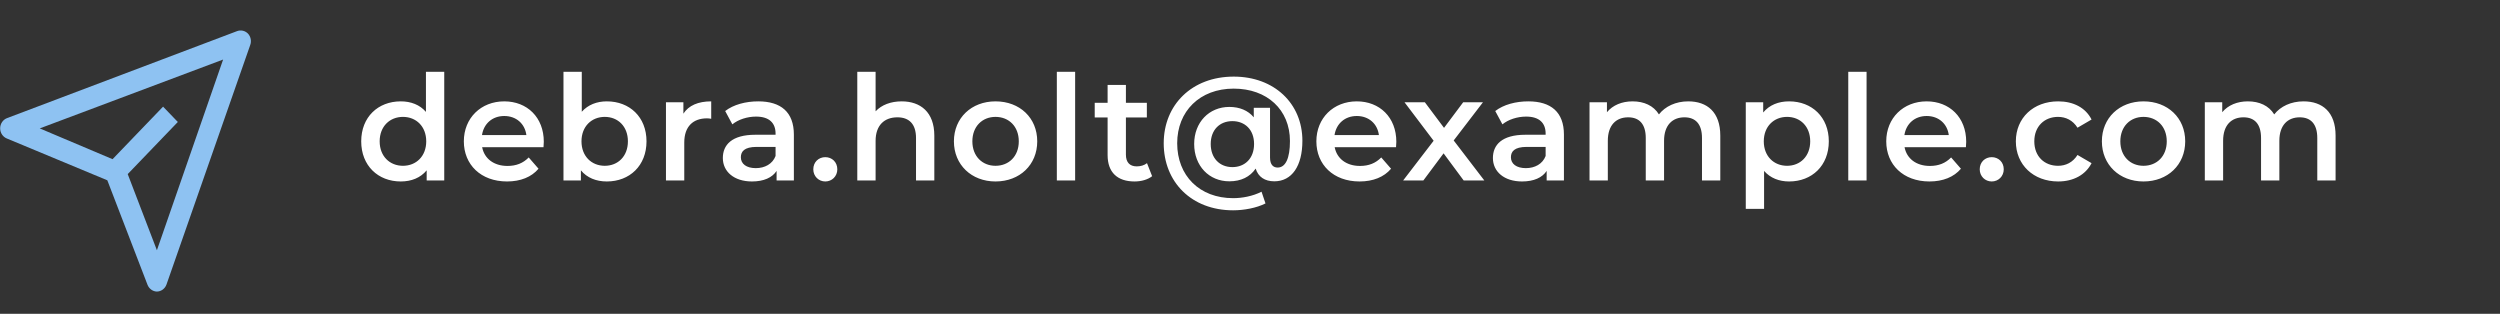 <svg width="239" height="30" viewBox="0 0 239 30" fill="none" xmlns="http://www.w3.org/2000/svg">
<rect x="0" y="0" width="239" height="30" fill="#333333" stroke="none"/>
<g clip-path="url(#clip0_1_347)">
<g clip-path="url(#clip1_1_347)">
<path d="M23.71 3.216C23.575 3.077 23.404 2.98 23.218 2.938C23.032 2.895 22.839 2.909 22.66 2.977L0.66 11.297C0.47 11.372 0.307 11.505 0.192 11.679C0.076 11.853 0.015 12.059 0.015 12.27C0.015 12.481 0.076 12.687 0.192 12.86C0.307 13.034 0.47 13.167 0.66 13.242L10.26 17.236L14.1 27.22C14.172 27.408 14.296 27.571 14.456 27.687C14.616 27.804 14.805 27.869 15 27.875C15.202 27.87 15.398 27.803 15.562 27.68C15.727 27.558 15.851 27.386 15.92 27.189L23.92 4.308C23.988 4.124 24.005 3.924 23.967 3.731C23.93 3.537 23.841 3.359 23.71 3.216V3.216ZM15 23.923L12.21 16.643L17 11.661L15.59 10.195L10.76 15.218L3.8 12.275L21.33 5.692L15 23.923Z" fill="#8EC2F2"/>
</g>
<path d="M40.72 6.862V10.698C40.132 10.012 39.278 9.69 38.312 9.69C36.142 9.69 34.532 11.188 34.532 13.512C34.532 15.836 36.142 17.348 38.312 17.348C39.334 17.348 40.202 16.998 40.79 16.284V17.25H42.47V6.862H40.72ZM38.522 15.85C37.262 15.85 36.296 14.94 36.296 13.512C36.296 12.084 37.262 11.174 38.522 11.174C39.782 11.174 40.748 12.084 40.748 13.512C40.748 14.94 39.782 15.85 38.522 15.85ZM51.987 13.554C51.987 11.216 50.391 9.69 48.207 9.69C45.981 9.69 44.343 11.286 44.343 13.512C44.343 15.738 45.967 17.348 48.473 17.348C49.761 17.348 50.811 16.928 51.483 16.13L50.545 15.052C50.013 15.598 49.355 15.864 48.515 15.864C47.213 15.864 46.303 15.164 46.093 14.072H51.959C51.973 13.904 51.987 13.694 51.987 13.554ZM48.207 11.09C49.355 11.09 50.181 11.832 50.321 12.91H46.079C46.247 11.818 47.073 11.09 48.207 11.09ZM58.012 9.69C57.06 9.69 56.22 10.012 55.618 10.684V6.862H53.868V17.25H55.534V16.284C56.122 16.998 56.99 17.348 58.012 17.348C60.196 17.348 61.806 15.836 61.806 13.512C61.806 11.188 60.196 9.69 58.012 9.69ZM57.816 15.85C56.556 15.85 55.59 14.94 55.59 13.512C55.59 12.084 56.556 11.174 57.816 11.174C59.076 11.174 60.028 12.084 60.028 13.512C60.028 14.94 59.076 15.85 57.816 15.85ZM65.332 10.866V9.774H63.666V17.25H65.416V13.624C65.416 12.098 66.256 11.314 67.586 11.314C67.712 11.314 67.838 11.328 67.992 11.356V9.69C66.746 9.69 65.836 10.082 65.332 10.866ZM72.492 9.69C71.287 9.69 70.126 9.998 69.328 10.614L70.013 11.888C70.573 11.426 71.442 11.146 72.281 11.146C73.528 11.146 74.144 11.748 74.144 12.77V12.882H72.212C69.944 12.882 69.103 13.862 69.103 15.108C69.103 16.41 70.181 17.348 71.889 17.348C73.01 17.348 73.822 16.984 74.242 16.34V17.25H75.894V12.868C75.894 10.712 74.647 9.69 72.492 9.69ZM72.254 16.074C71.358 16.074 70.826 15.668 70.826 15.038C70.826 14.492 71.147 14.044 72.338 14.044H74.144V14.912C73.85 15.682 73.108 16.074 72.254 16.074ZM78.899 17.348C79.529 17.348 80.047 16.858 80.047 16.186C80.047 15.486 79.529 15.024 78.899 15.024C78.269 15.024 77.751 15.486 77.751 16.186C77.751 16.858 78.269 17.348 78.899 17.348ZM86.199 9.69C85.163 9.69 84.281 10.026 83.707 10.642V6.862H81.957V17.25H83.707V13.47C83.707 11.972 84.547 11.216 85.793 11.216C86.913 11.216 87.571 11.86 87.571 13.19V17.25H89.321V12.966C89.321 10.712 87.991 9.69 86.199 9.69ZM95.17 17.348C97.494 17.348 99.16 15.752 99.16 13.512C99.16 11.272 97.494 9.69 95.17 9.69C92.874 9.69 91.194 11.272 91.194 13.512C91.194 15.752 92.874 17.348 95.17 17.348ZM95.17 15.85C93.91 15.85 92.958 14.94 92.958 13.512C92.958 12.084 93.91 11.174 95.17 11.174C96.444 11.174 97.396 12.084 97.396 13.512C97.396 14.94 96.444 15.85 95.17 15.85ZM101.033 17.25H102.783V6.862H101.033V17.25ZM109.653 15.598C109.387 15.808 109.037 15.906 108.673 15.906C108.001 15.906 107.637 15.514 107.637 14.786V11.23H109.639V9.83H107.637V8.122H105.887V9.83H104.655V11.23H105.887V14.828C105.887 16.48 106.825 17.348 108.463 17.348C109.093 17.348 109.723 17.18 110.143 16.844L109.653 15.598ZM117.943 7.324C113.939 7.324 111.251 10.026 111.251 13.694C111.251 17.404 113.911 20.106 117.887 20.106C118.923 20.106 120.127 19.882 120.981 19.448L120.603 18.328C119.749 18.762 118.741 18.944 117.887 18.944C114.667 18.944 112.539 16.788 112.539 13.694C112.539 10.642 114.695 8.472 117.943 8.472C121.135 8.472 123.319 10.488 123.319 13.484C123.319 15.136 122.899 16.018 122.143 16.018C121.751 16.018 121.415 15.78 121.415 15.066V10.306H119.861V11.216C119.315 10.558 118.503 10.222 117.523 10.222C115.591 10.222 114.163 11.692 114.163 13.764C114.163 15.864 115.591 17.334 117.523 17.334C118.643 17.334 119.497 16.914 120.043 16.116C120.281 16.914 120.925 17.334 121.821 17.334C123.501 17.334 124.509 15.878 124.509 13.456C124.509 9.886 121.807 7.324 117.943 7.324ZM117.817 15.976C116.599 15.976 115.745 15.122 115.745 13.764C115.745 12.42 116.599 11.58 117.817 11.58C118.993 11.58 119.889 12.378 119.889 13.764C119.889 15.164 118.993 15.976 117.817 15.976ZM133.489 13.554C133.489 11.216 131.893 9.69 129.709 9.69C127.483 9.69 125.845 11.286 125.845 13.512C125.845 15.738 127.469 17.348 129.975 17.348C131.263 17.348 132.313 16.928 132.985 16.13L132.047 15.052C131.515 15.598 130.857 15.864 130.017 15.864C128.715 15.864 127.805 15.164 127.595 14.072H133.461C133.475 13.904 133.489 13.694 133.489 13.554ZM129.709 11.09C130.857 11.09 131.683 11.832 131.823 12.91H127.581C127.749 11.818 128.575 11.09 129.709 11.09ZM141.899 17.25L138.973 13.428L141.773 9.774H139.883L138.049 12.224L136.215 9.774H134.269L137.055 13.456L134.143 17.25H136.075L138.007 14.66L139.925 17.25H141.899ZM146.11 9.69C144.906 9.69 143.744 9.998 142.946 10.614L143.632 11.888C144.192 11.426 145.06 11.146 145.9 11.146C147.146 11.146 147.762 11.748 147.762 12.77V12.882H145.83C143.562 12.882 142.722 13.862 142.722 15.108C142.722 16.41 143.8 17.348 145.508 17.348C146.628 17.348 147.44 16.984 147.86 16.34V17.25H149.512V12.868C149.512 10.712 148.266 9.69 146.11 9.69ZM145.872 16.074C144.976 16.074 144.444 15.668 144.444 15.038C144.444 14.492 144.766 14.044 145.956 14.044H147.762V14.912C147.468 15.682 146.726 16.074 145.872 16.074ZM161.394 9.69C160.204 9.69 159.196 10.166 158.594 10.936C158.076 10.096 157.166 9.69 156.074 9.69C155.052 9.69 154.184 10.054 153.624 10.726V9.774H151.958V17.25H153.708V13.456C153.708 11.972 154.492 11.216 155.654 11.216C156.718 11.216 157.334 11.86 157.334 13.19V17.25H159.084V13.456C159.084 11.972 159.882 11.216 161.03 11.216C162.094 11.216 162.71 11.86 162.71 13.19V17.25H164.46V12.966C164.46 10.712 163.2 9.69 161.394 9.69ZM171.04 9.69C170.018 9.69 169.15 10.04 168.562 10.754V9.774H166.896V19.966H168.646V16.34C169.248 17.026 170.088 17.348 171.04 17.348C173.224 17.348 174.834 15.836 174.834 13.512C174.834 11.202 173.224 9.69 171.04 9.69ZM170.844 15.85C169.584 15.85 168.618 14.94 168.618 13.512C168.618 12.084 169.584 11.174 170.844 11.174C172.104 11.174 173.056 12.084 173.056 13.512C173.056 14.94 172.104 15.85 170.844 15.85ZM176.694 17.25H178.444V6.862H176.694V17.25ZM187.969 13.554C187.969 11.216 186.373 9.69 184.189 9.69C181.963 9.69 180.325 11.286 180.325 13.512C180.325 15.738 181.949 17.348 184.455 17.348C185.743 17.348 186.793 16.928 187.465 16.13L186.527 15.052C185.995 15.598 185.337 15.864 184.497 15.864C183.195 15.864 182.285 15.164 182.075 14.072H187.941C187.955 13.904 187.969 13.694 187.969 13.554ZM184.189 11.09C185.337 11.09 186.163 11.832 186.303 12.91H182.061C182.229 11.818 183.055 11.09 184.189 11.09ZM190.41 17.348C191.04 17.348 191.558 16.858 191.558 16.186C191.558 15.486 191.04 15.024 190.41 15.024C189.78 15.024 189.262 15.486 189.262 16.186C189.262 16.858 189.78 17.348 190.41 17.348ZM196.761 17.348C198.217 17.348 199.379 16.718 199.953 15.598L198.609 14.814C198.161 15.528 197.489 15.85 196.747 15.85C195.459 15.85 194.479 14.968 194.479 13.512C194.479 12.07 195.459 11.174 196.747 11.174C197.489 11.174 198.161 11.496 198.609 12.21L199.953 11.426C199.379 10.292 198.217 9.69 196.761 9.69C194.395 9.69 192.715 11.272 192.715 13.512C192.715 15.752 194.395 17.348 196.761 17.348ZM204.916 17.348C207.24 17.348 208.906 15.752 208.906 13.512C208.906 11.272 207.24 9.69 204.916 9.69C202.62 9.69 200.94 11.272 200.94 13.512C200.94 15.752 202.62 17.348 204.916 17.348ZM204.916 15.85C203.656 15.85 202.704 14.94 202.704 13.512C202.704 12.084 203.656 11.174 204.916 11.174C206.19 11.174 207.142 12.084 207.142 13.512C207.142 14.94 206.19 15.85 204.916 15.85ZM220.216 9.69C219.026 9.69 218.018 10.166 217.416 10.936C216.898 10.096 215.988 9.69 214.896 9.69C213.874 9.69 213.006 10.054 212.446 10.726V9.774H210.78V17.25H212.53V13.456C212.53 11.972 213.314 11.216 214.476 11.216C215.54 11.216 216.156 11.86 216.156 13.19V17.25H217.906V13.456C217.906 11.972 218.704 11.216 219.852 11.216C220.916 11.216 221.532 11.86 221.532 13.19V17.25H223.282V12.966C223.282 10.712 222.022 9.69 220.216 9.69Z" fill="white"/>
</g>
<defs>
<clipPath id="clip0_1_347">
<rect width="239" height="29.25" fill="white" transform="translate(0 0.25)"/>
</clipPath>
<clipPath id="clip1_1_347">
<rect width="24" height="26" fill="white" transform="translate(0 1.875)"/>
</clipPath>
</defs>
</svg>
